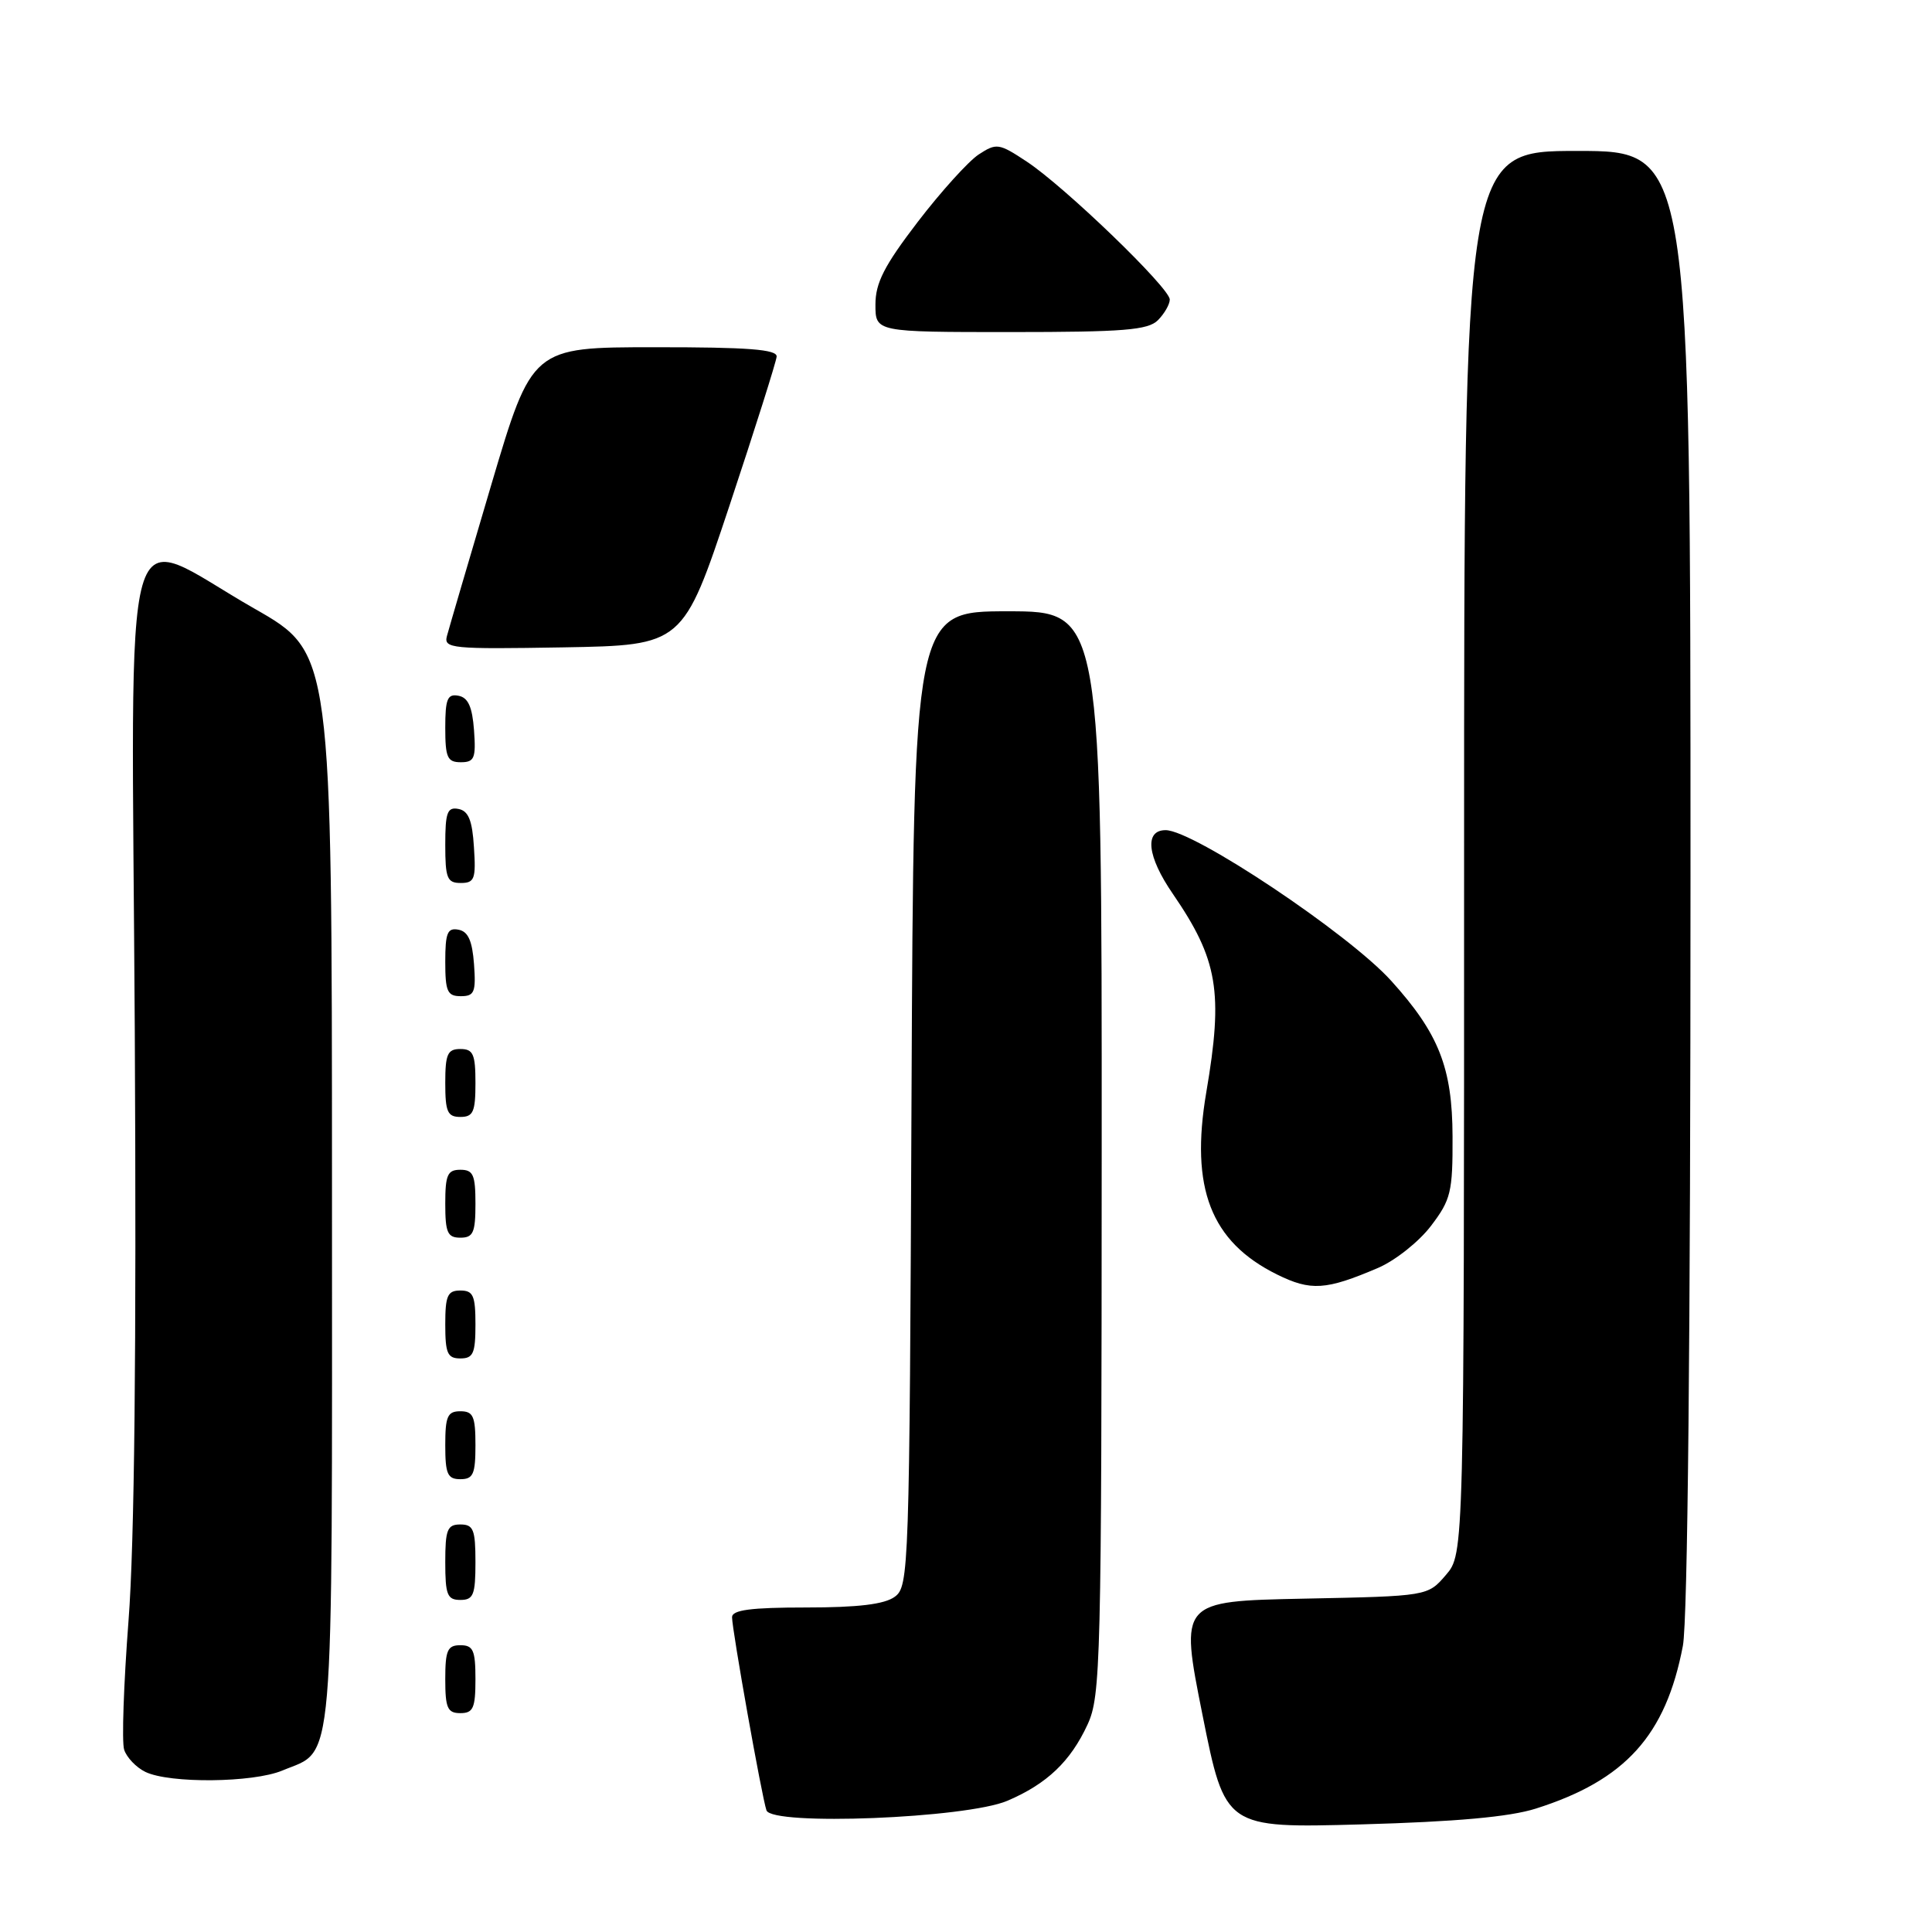 <?xml version="1.0" encoding="UTF-8" standalone="no"?>
<!DOCTYPE svg PUBLIC "-//W3C//DTD SVG 1.1//EN" "http://www.w3.org/Graphics/SVG/1.1/DTD/svg11.dtd" >
<svg xmlns="http://www.w3.org/2000/svg" xmlns:xlink="http://www.w3.org/1999/xlink" version="1.1" viewBox="0 0 256 256">
 <g >
 <path fill="currentColor"
d=" M 203.50 239.65 C 215.37 235.89 220.73 229.95 222.99 218.08 C 223.63 214.69 224.00 177.37 224.00 116.36 C 224.00 20.00 224.00 20.00 209.00 20.00 C 194.00 20.00 194.00 20.00 194.00 112.94 C 194.00 205.89 194.00 205.89 191.59 208.69 C 189.18 211.50 189.18 211.50 172.75 211.83 C 156.33 212.17 156.33 212.17 159.33 227.20 C 162.34 242.24 162.34 242.24 180.42 241.74 C 192.93 241.39 200.04 240.75 203.50 239.65 Z  M 133.49 238.61 C 138.73 236.37 141.85 233.40 144.11 228.50 C 145.85 224.73 145.96 220.37 145.98 152.75 C 146.00 81.00 146.00 81.00 133.53 81.00 C 121.07 81.00 121.07 81.00 120.78 145.58 C 120.51 208.18 120.44 210.21 118.56 211.58 C 117.20 212.58 113.70 213.00 106.81 213.00 C 99.48 213.00 97.00 213.33 97.00 214.29 C 97.00 215.95 100.94 238.08 101.56 239.88 C 102.28 241.96 128.04 240.94 133.49 238.61 Z  M 37.40 234.61 C 44.40 231.68 44.00 236.33 43.99 157.53 C 43.98 86.50 43.98 86.50 33.74 80.66 C 15.67 70.35 17.44 64.09 17.86 136.66 C 18.09 178.82 17.82 204.51 17.03 214.74 C 16.39 223.12 16.12 230.82 16.45 231.84 C 16.78 232.87 18.05 234.20 19.27 234.79 C 22.49 236.34 33.51 236.23 37.40 234.61 Z  M 63.00 222.50 C 63.00 218.67 62.70 218.00 61.00 218.00 C 59.30 218.00 59.00 218.67 59.00 222.50 C 59.00 226.33 59.30 227.00 61.00 227.00 C 62.70 227.00 63.00 226.33 63.00 222.50 Z  M 63.00 207.00 C 63.00 202.67 62.73 202.00 61.00 202.00 C 59.27 202.00 59.00 202.67 59.00 207.00 C 59.00 211.33 59.27 212.00 61.00 212.00 C 62.73 212.00 63.00 211.33 63.00 207.00 Z  M 63.00 191.50 C 63.00 187.67 62.70 187.00 61.00 187.00 C 59.30 187.00 59.00 187.67 59.00 191.50 C 59.00 195.33 59.30 196.00 61.00 196.00 C 62.70 196.00 63.00 195.33 63.00 191.50 Z  M 63.00 175.50 C 63.00 171.67 62.70 171.00 61.00 171.00 C 59.30 171.00 59.00 171.67 59.00 175.50 C 59.00 179.33 59.30 180.00 61.00 180.00 C 62.70 180.00 63.00 179.33 63.00 175.50 Z  M 182.61 168.00 C 184.87 167.03 188.02 164.53 189.61 162.44 C 192.25 158.97 192.50 157.96 192.47 150.57 C 192.44 141.48 190.65 136.94 184.33 129.95 C 178.70 123.72 158.16 110.00 154.45 110.00 C 151.61 110.00 152.00 113.49 155.40 118.43 C 161.39 127.16 162.11 131.44 159.84 144.73 C 157.68 157.42 160.43 164.53 169.20 168.87 C 173.69 171.09 175.69 170.96 182.61 168.00 Z  M 63.00 159.50 C 63.00 155.67 62.70 155.00 61.00 155.00 C 59.30 155.00 59.00 155.67 59.00 159.50 C 59.00 163.33 59.30 164.00 61.00 164.00 C 62.70 164.00 63.00 163.33 63.00 159.50 Z  M 63.00 143.50 C 63.00 139.67 62.70 139.00 61.00 139.00 C 59.30 139.00 59.00 139.67 59.00 143.50 C 59.00 147.33 59.30 148.00 61.00 148.00 C 62.70 148.00 63.00 147.33 63.00 143.50 Z  M 62.81 127.76 C 62.58 124.66 62.03 123.43 60.75 123.19 C 59.29 122.91 59.00 123.61 59.00 127.43 C 59.00 131.38 59.28 132.00 61.06 132.00 C 62.86 132.00 63.08 131.47 62.81 127.76 Z  M 62.80 112.26 C 62.58 108.69 62.07 107.44 60.75 107.19 C 59.27 106.90 59.00 107.64 59.00 111.93 C 59.00 116.38 59.25 117.00 61.05 117.00 C 62.88 117.00 63.08 116.47 62.80 112.26 Z  M 62.81 96.76 C 62.58 93.66 62.03 92.43 60.75 92.19 C 59.29 91.91 59.00 92.61 59.00 96.43 C 59.00 100.38 59.28 101.00 61.06 101.00 C 62.86 101.00 63.08 100.47 62.81 96.76 Z  M 96.66 67.00 C 100.04 56.83 102.85 47.94 102.91 47.25 C 102.98 46.30 99.14 46.00 86.75 46.01 C 70.50 46.01 70.50 46.01 65.09 64.26 C 62.12 74.29 59.48 83.30 59.22 84.28 C 58.78 85.93 59.84 86.03 74.63 85.78 C 90.50 85.50 90.50 85.50 96.66 67.00 Z  M 153.43 42.43 C 154.29 41.56 155.00 40.33 155.00 39.69 C 155.00 38.16 141.10 24.75 136.06 21.42 C 132.36 18.97 132.04 18.93 129.68 20.47 C 128.32 21.37 124.68 25.39 121.60 29.41 C 117.17 35.20 116.00 37.48 116.00 40.36 C 116.00 44.00 116.00 44.00 133.93 44.00 C 148.89 44.00 152.12 43.74 153.43 42.43 Z "/>
</g>
</svg>